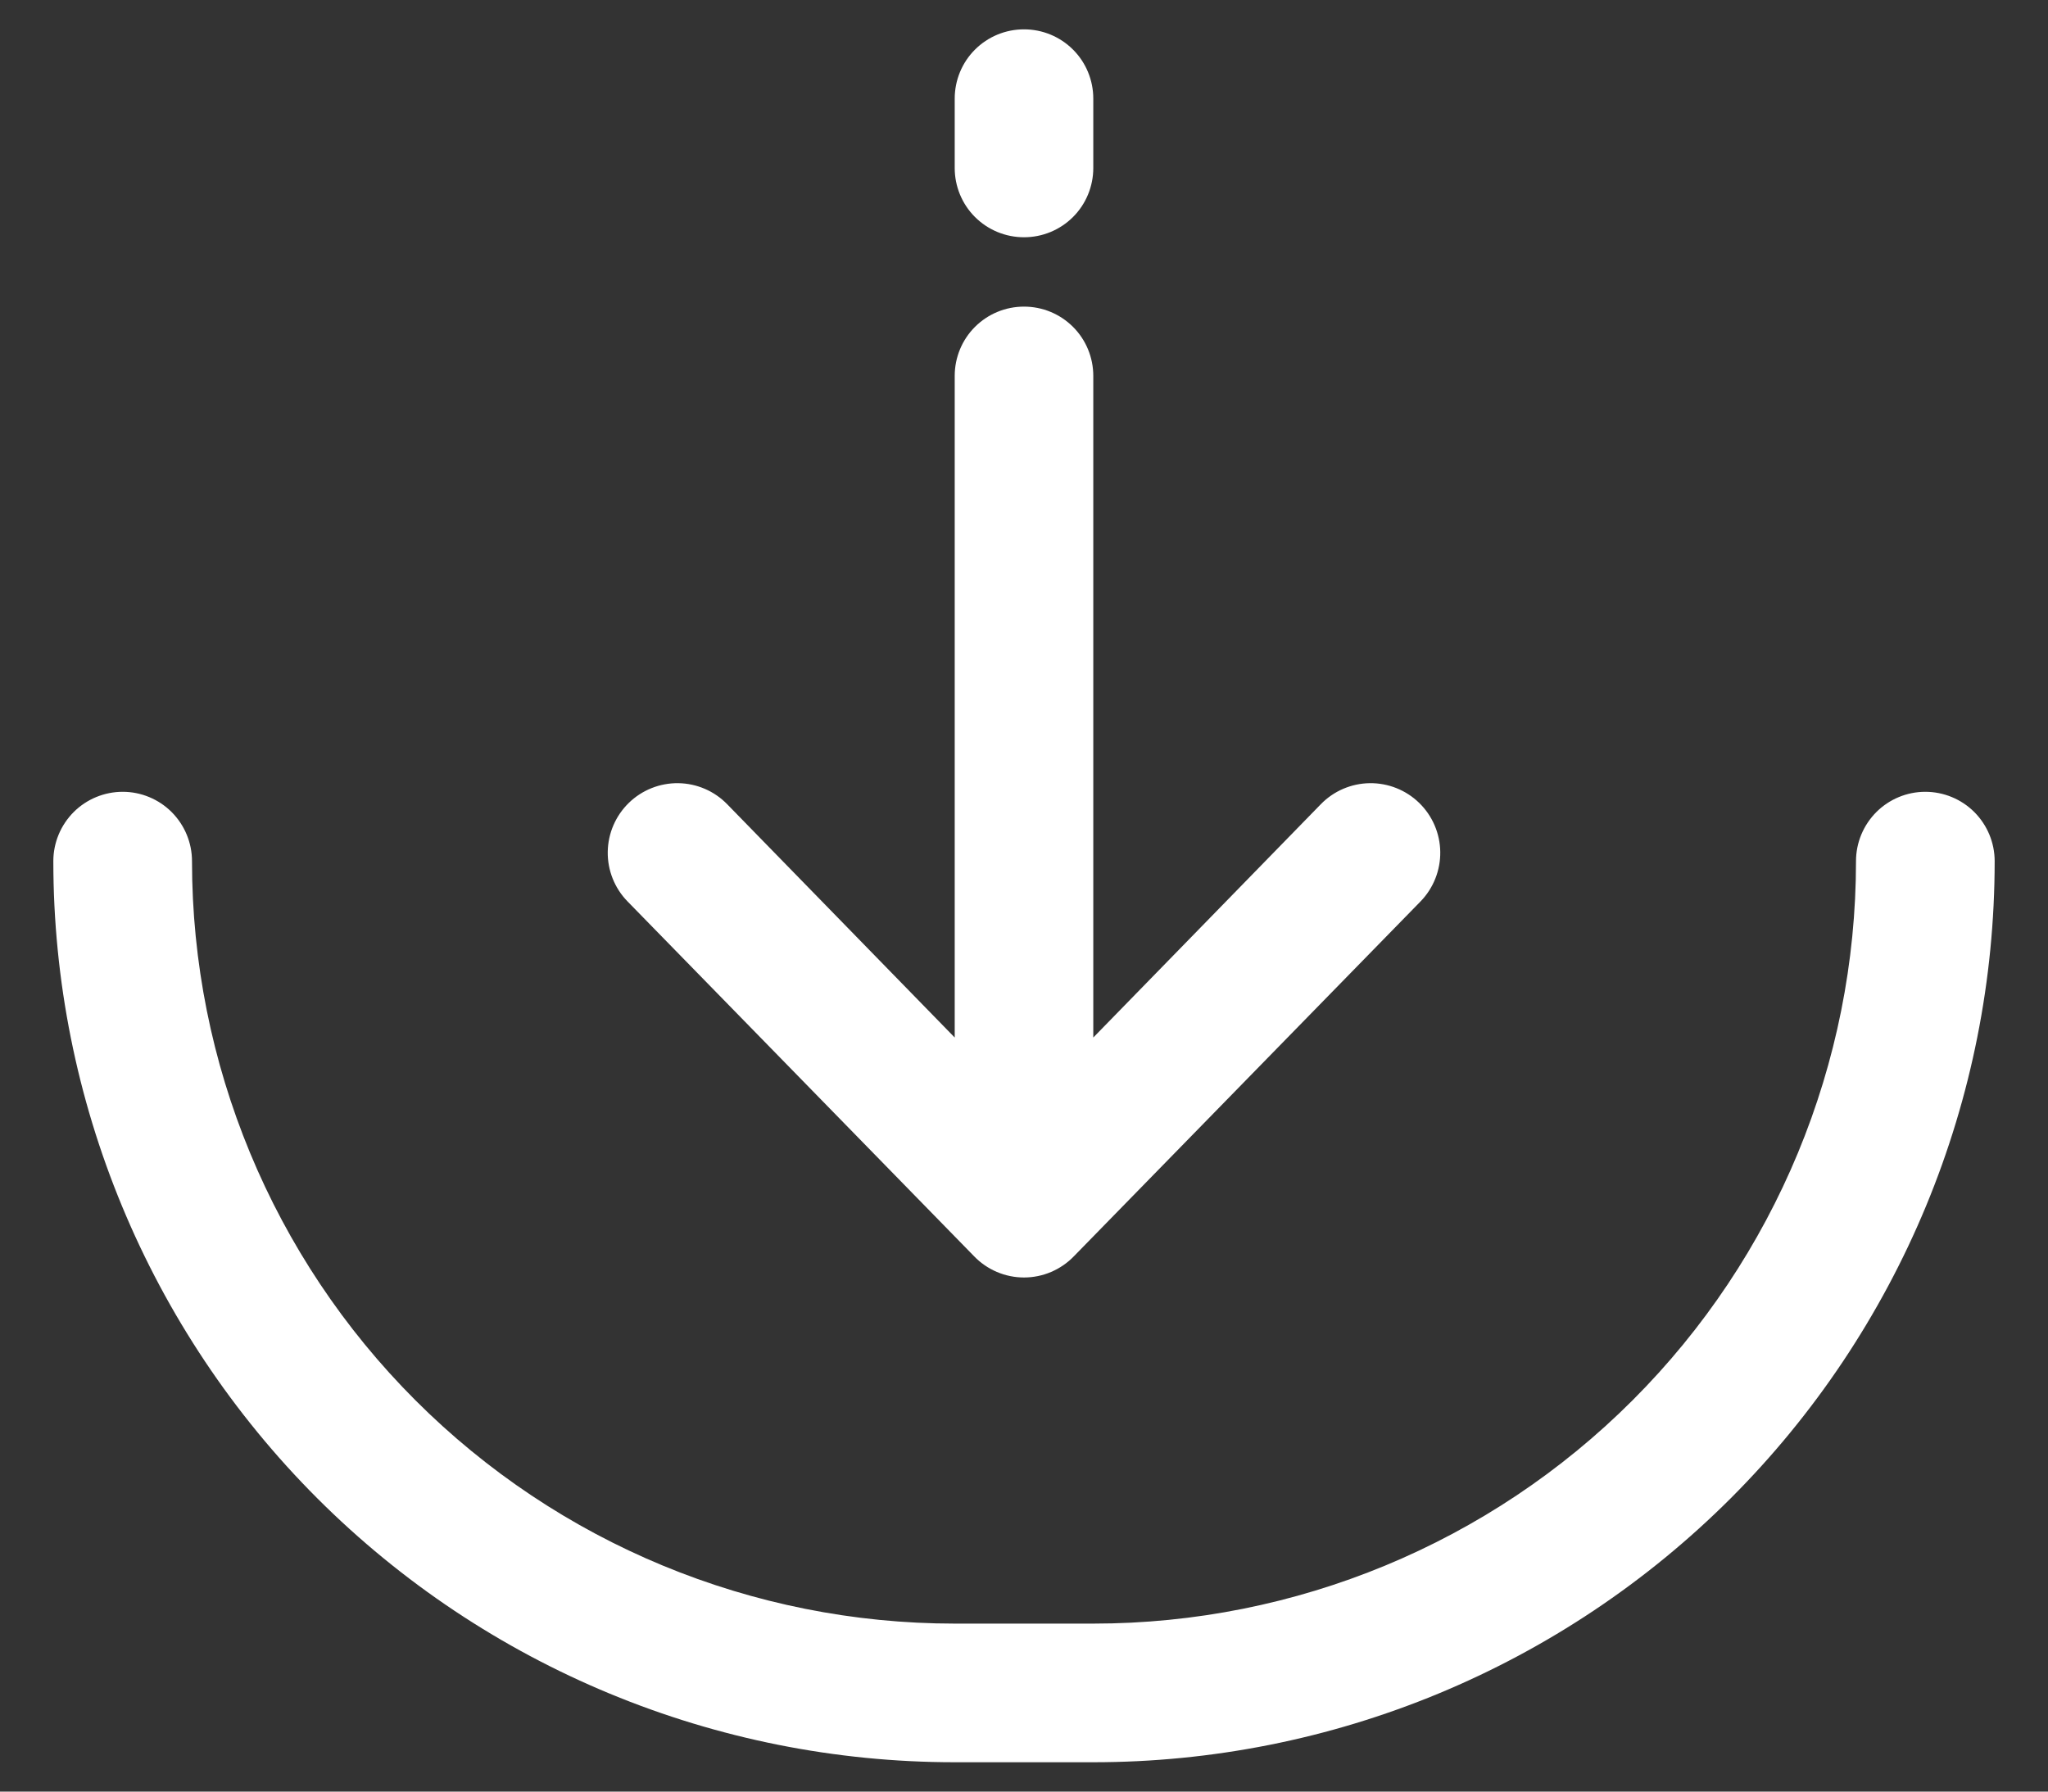 <svg width="24" height="21" viewBox="0 0 24 21" fill="none" xmlns="http://www.w3.org/2000/svg">
<rect x="0" y="0" width="24" height="21" fill="#333333" stroke="none"/>
<g id="3-Download">
<path id="Vector" d="M12.812 20.656H11.188C8.386 20.656 5.7 19.543 3.719 17.563C1.738 15.582 0.625 12.895 0.625 10.094C0.625 9.878 0.711 9.672 0.863 9.519C1.015 9.367 1.222 9.281 1.438 9.281C1.653 9.281 1.86 9.367 2.012 9.519C2.164 9.672 2.25 9.878 2.25 10.094C2.25 12.464 3.192 14.737 4.868 16.413C6.544 18.09 8.817 19.031 11.188 19.031H12.812C15.183 19.031 17.456 18.09 19.132 16.413C20.808 14.737 21.75 12.464 21.75 10.094C21.75 9.878 21.836 9.672 21.988 9.519C22.14 9.367 22.347 9.281 22.562 9.281C22.778 9.281 22.985 9.367 23.137 9.519C23.289 9.672 23.375 9.878 23.375 10.094C23.375 11.481 23.102 12.854 22.571 14.136C22.04 15.417 21.262 16.582 20.281 17.563C19.3 18.543 18.136 19.321 16.855 19.852C15.573 20.383 14.2 20.656 12.812 20.656ZM12.812 13.246V4.406C12.812 4.191 12.727 3.984 12.575 3.832C12.422 3.679 12.216 3.594 12 3.594C11.784 3.594 11.578 3.679 11.425 3.832C11.273 3.984 11.188 4.191 11.188 4.406V13.246C11.188 13.462 11.273 13.668 11.425 13.821C11.578 13.973 11.784 14.059 12 14.059C12.216 14.059 12.422 13.973 12.575 13.821C12.727 13.668 12.812 13.462 12.812 13.246ZM12.585 14.725L16.648 10.565C16.798 10.41 16.881 10.201 16.878 9.985C16.875 9.768 16.786 9.562 16.631 9.411C16.476 9.26 16.267 9.177 16.051 9.18C15.835 9.183 15.628 9.272 15.477 9.428L12 12.994L8.523 9.428C8.372 9.272 8.165 9.183 7.949 9.18C7.733 9.177 7.524 9.26 7.369 9.411C7.214 9.562 7.125 9.768 7.122 9.985C7.119 10.201 7.202 10.41 7.353 10.565L11.415 14.725C11.491 14.804 11.582 14.866 11.682 14.909C11.783 14.952 11.891 14.974 12 14.974C12.109 14.974 12.217 14.952 12.318 14.909C12.418 14.866 12.509 14.804 12.585 14.725ZM12.812 1.969V1.156C12.812 0.941 12.727 0.734 12.575 0.582C12.422 0.429 12.216 0.344 12 0.344C11.784 0.344 11.578 0.429 11.425 0.582C11.273 0.734 11.188 0.941 11.188 1.156V1.969C11.188 2.184 11.273 2.391 11.425 2.543C11.578 2.696 11.784 2.781 12 2.781C12.216 2.781 12.422 2.696 12.575 2.543C12.727 2.391 12.812 2.184 12.812 1.969Z" fill="white"/>
</g>
</svg>

